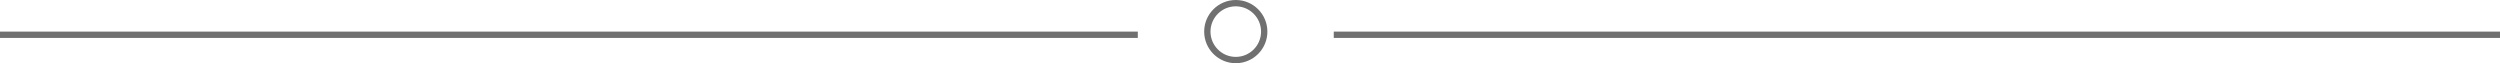 <svg xmlns="http://www.w3.org/2000/svg" width="395.5" height="10" viewBox="0 0 395.5 10">
  <g id="Grupo_10" data-name="Grupo 10" transform="translate(-764.5 -438)">
    <line id="Línea_1" data-name="Línea 1" x2="180" transform="translate(764.5 443.5)" fill="none" stroke="#707070" stroke-width="1"/>
    <line id="Línea_2" data-name="Línea 2" x2="184.5" transform="translate(975.5 443.5)" fill="none" stroke="#707070" stroke-width="1"/>
    <g id="Trazado_10" data-name="Trazado 10" transform="translate(955 438)" fill="none">
      <path d="M5,0A5,5,0,1,1,0,5,5,5,0,0,1,5,0Z" stroke="none"/>
      <path d="M 5 1 C 2.794 1 1 2.794 1 5 C 1 7.206 2.794 9 5 9 C 7.206 9 9 7.206 9 5 C 9 2.794 7.206 1 5 1 M 5 0 C 7.761 0 10 2.239 10 5 C 10 7.761 7.761 10 5 10 C 2.239 10 0 7.761 0 5 C 0 2.239 2.239 0 5 0 Z" stroke="none" fill="#707070"/>
    </g>
  </g>
</svg>

